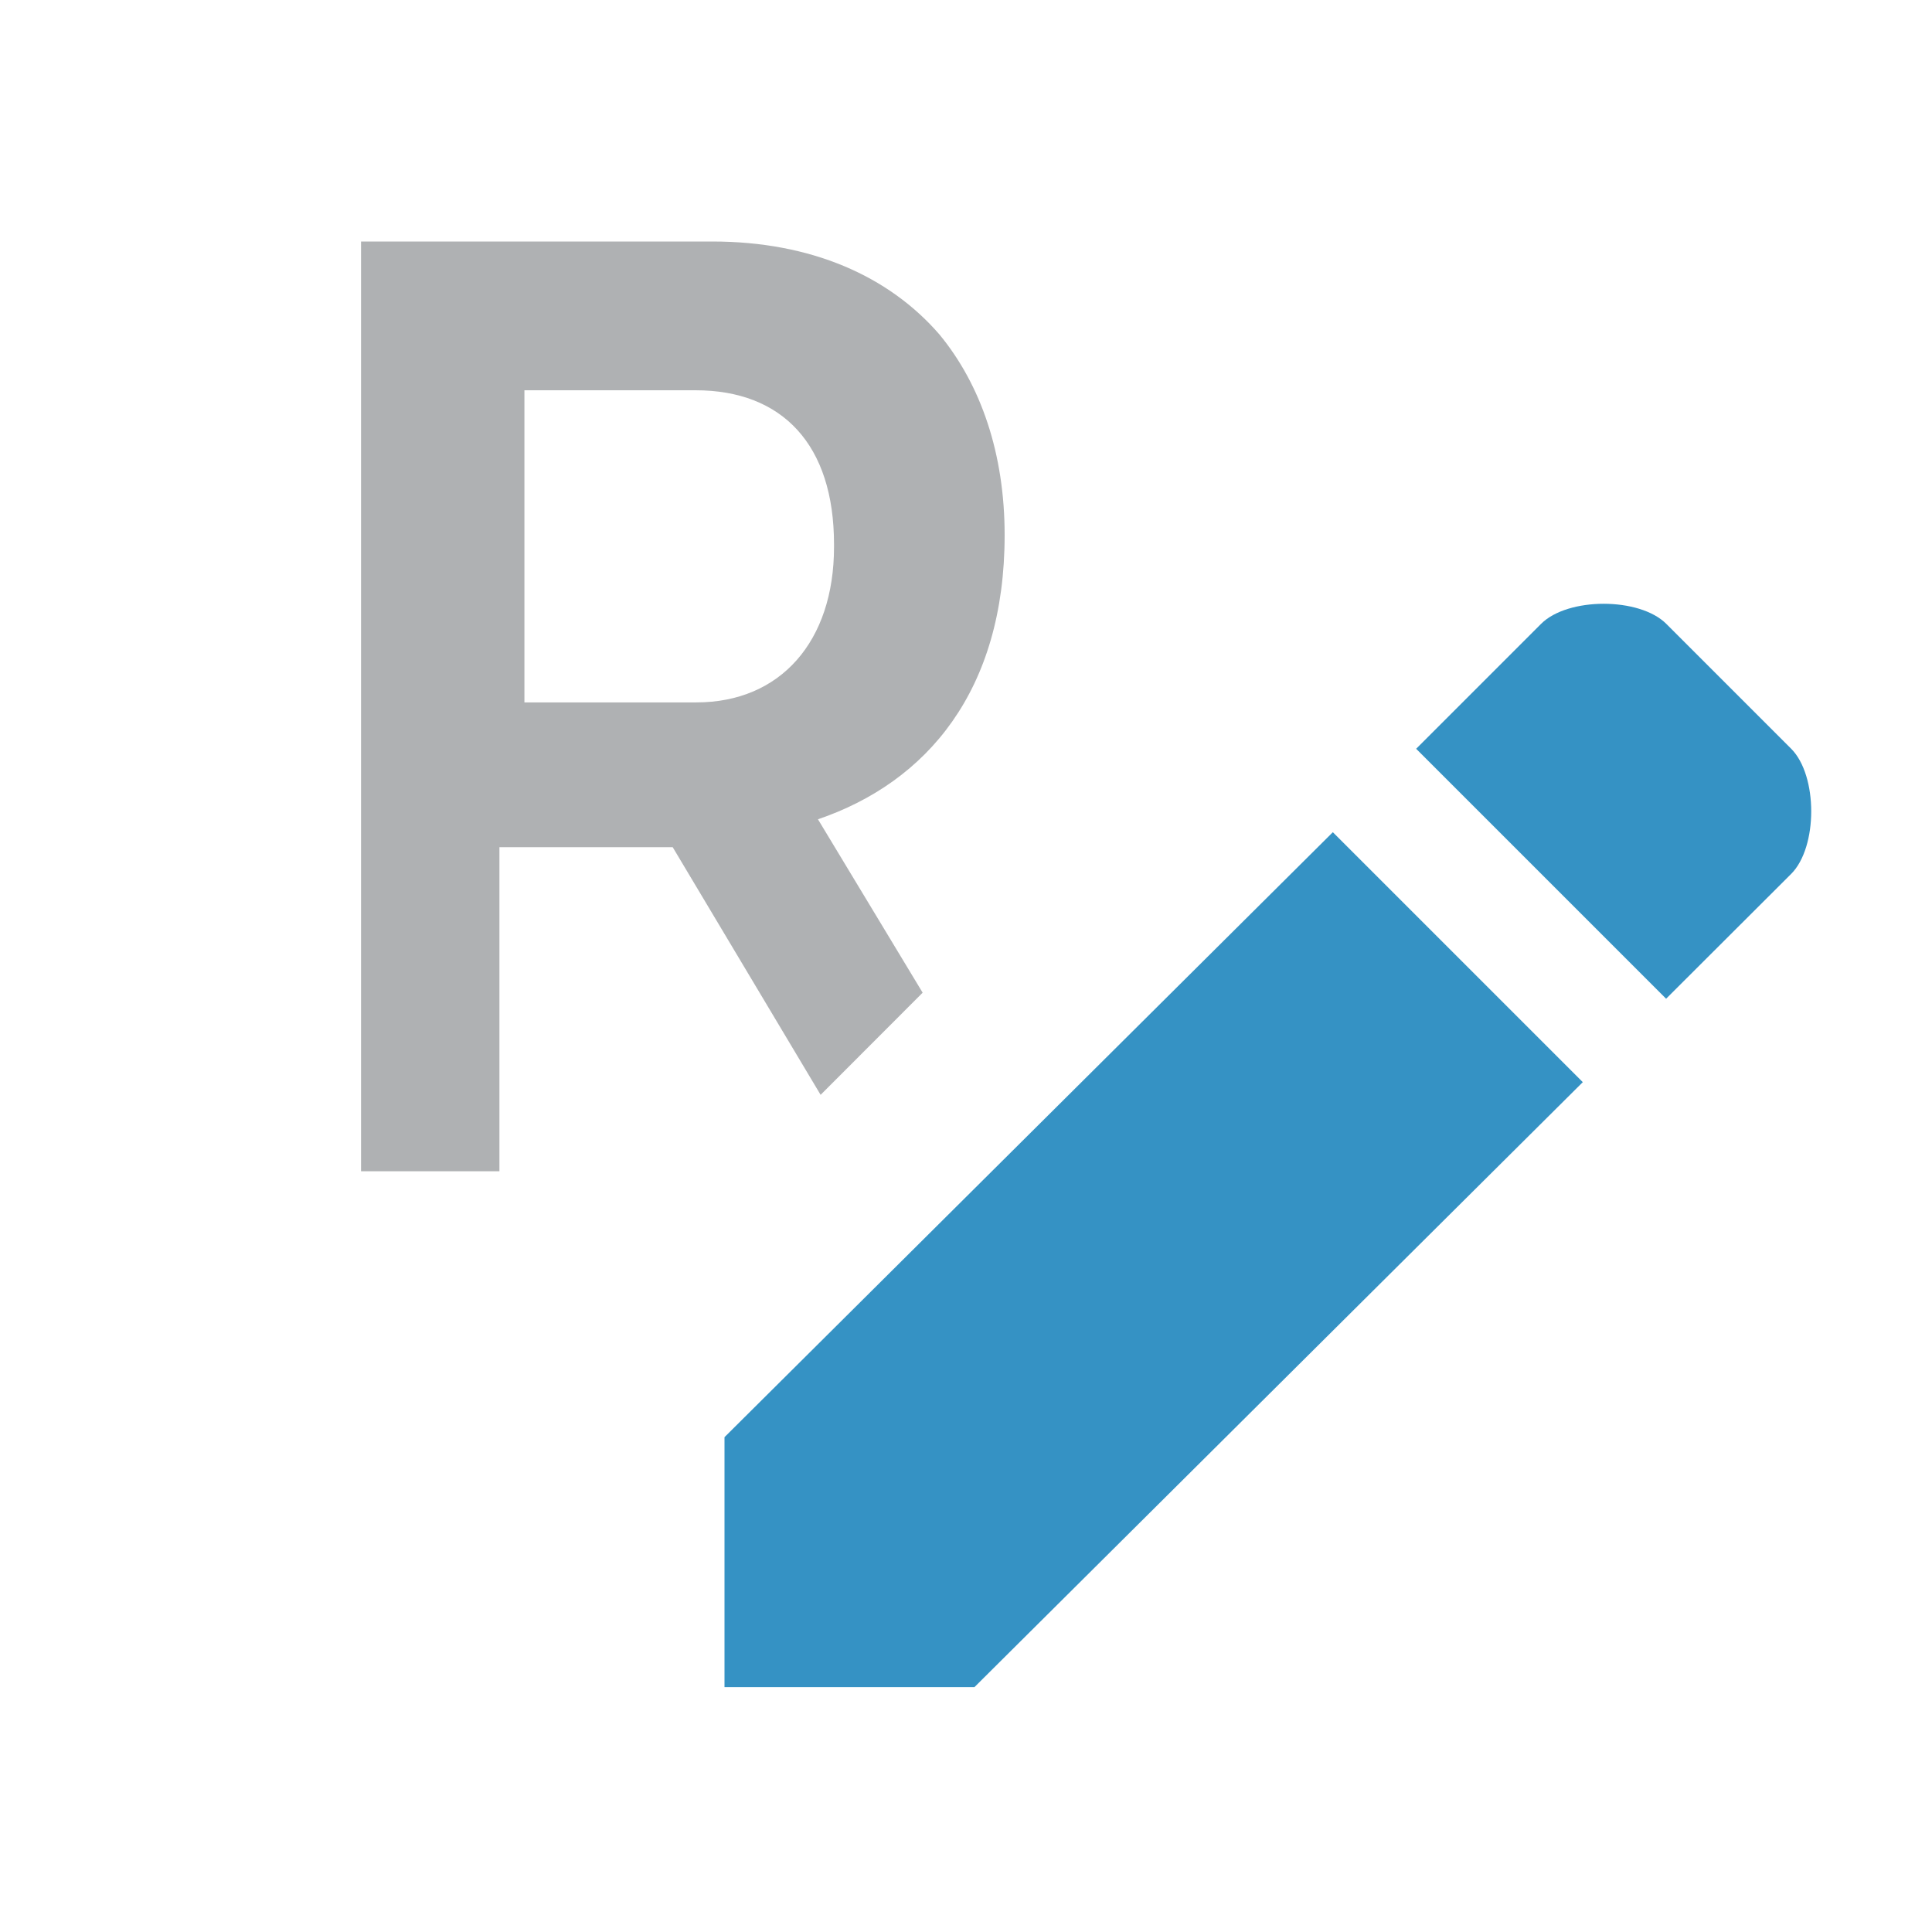 <svg xmlns="http://www.w3.org/2000/svg" width="16" height="16" viewBox="0 0 16 16"><rect id="frame" width="16" height="16" fill="none"/><g fill="none" fill-rule="evenodd"><path fill="#AFB1B3" d="M5.898 2c.82 0 1.463.286 1.882.77.345.418.54.99.54 1.661 0 1.287-.642 2.046-1.546 2.354l.867 1.436-.845.846-1.225-2.051H4.136V9.7H2.99V2h2.908zM4.343 5.817h1.424c.697 0 1.14-.506 1.14-1.287v-.022c0-.825-.427-1.276-1.147-1.276H4.343v2.585z"/><path fill="#3592C4" d="M13.108 8.962l-2.07-2.07L6 11.902v2.07h2.07l5.038-5.01zm1.726-1.725c.221-.222.221-.814 0-1.036l-1.035-1.035c-.222-.221-.814-.221-1.036 0l-1.035 1.035 2.07 2.07 1.036-1.034z"/></g></svg>